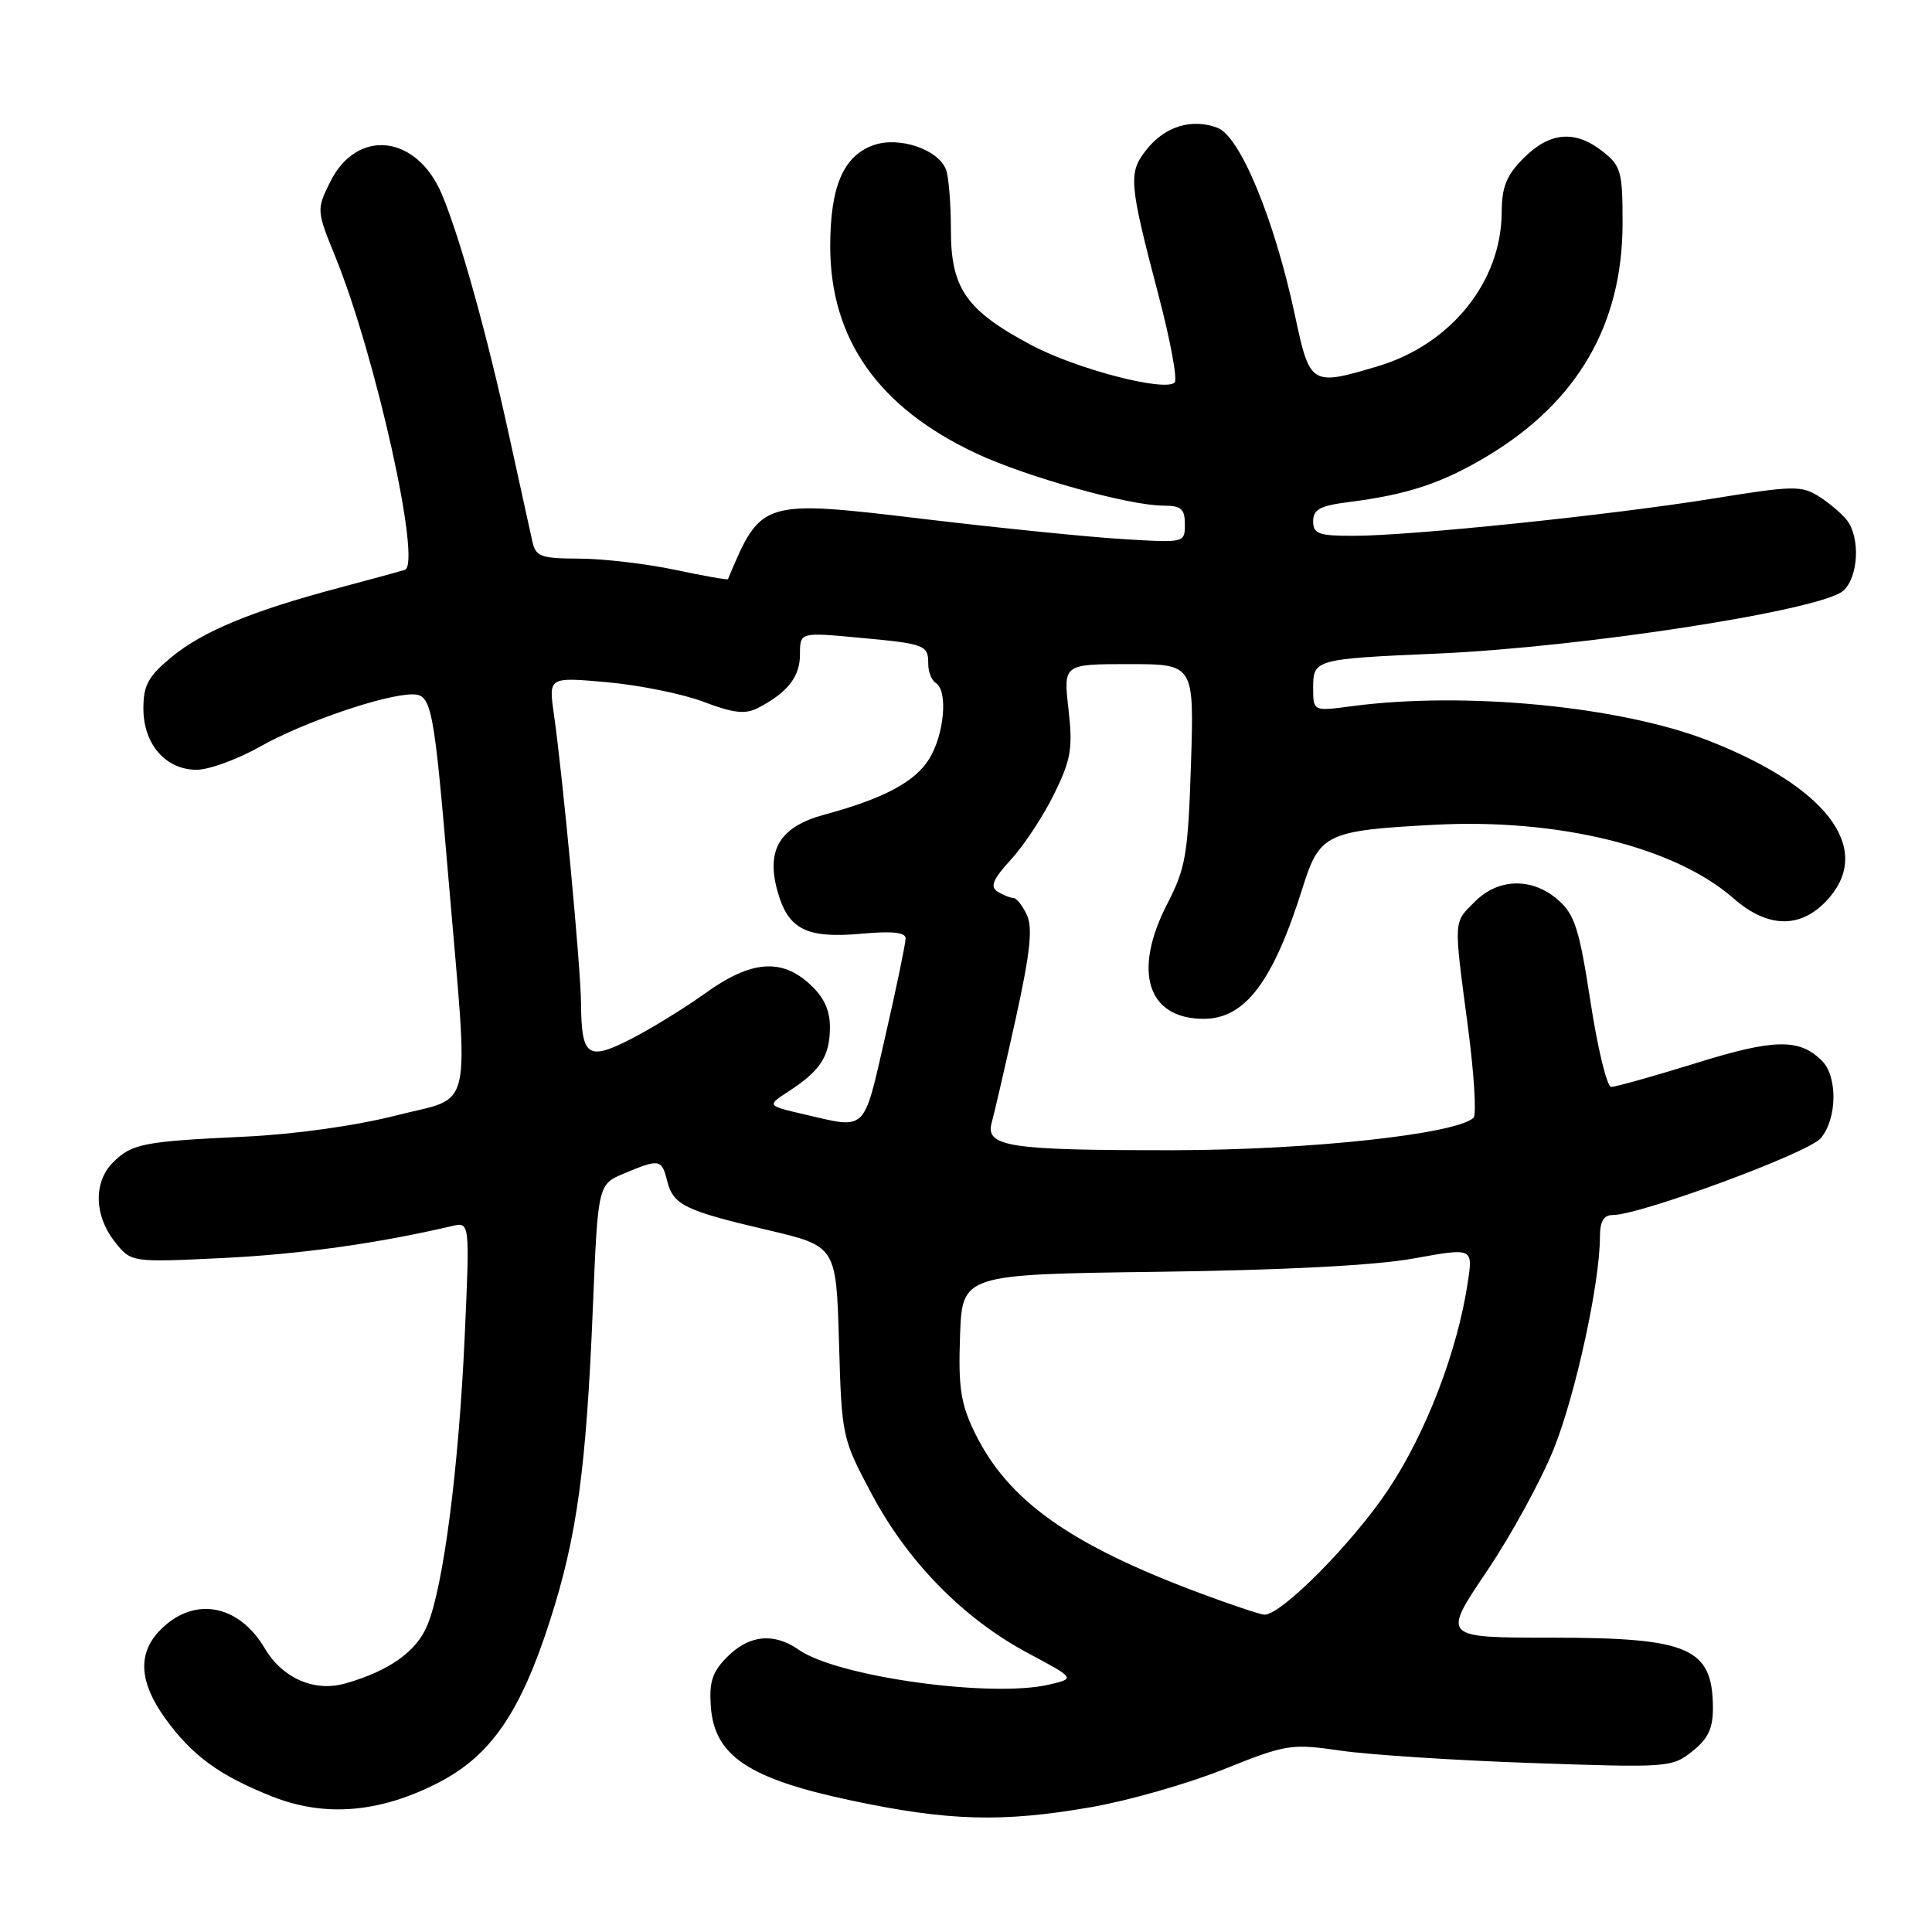 <?xml version="1.0" encoding="UTF-8" standalone="no"?>
<!DOCTYPE svg PUBLIC "-//W3C//DTD SVG 1.1//EN" "http://www.w3.org/Graphics/SVG/1.1/DTD/svg11.dtd" >
<svg xmlns="http://www.w3.org/2000/svg" xmlns:xlink="http://www.w3.org/1999/xlink" version="1.1" viewBox="0 0 256 256">
 <g >
 <path fill="currentColor"
d=" M 144.62 239.45 C 149.50 238.60 157.39 236.35 162.15 234.44 C 170.47 231.11 171.06 231.02 177.65 231.97 C 181.42 232.52 192.82 233.26 203.00 233.61 C 221.04 234.24 221.57 234.20 224.25 232.05 C 226.37 230.36 226.99 229.01 226.97 226.18 C 226.90 218.34 223.78 217.00 205.61 217.00 C 191.08 217.00 191.08 217.00 196.98 208.25 C 200.23 203.44 204.24 196.09 205.91 191.92 C 208.80 184.67 212.00 169.94 212.00 163.87 C 212.00 161.85 212.50 161.00 213.68 161.00 C 217.33 161.00 239.58 152.79 241.25 150.83 C 243.43 148.28 243.52 142.67 241.43 140.57 C 238.43 137.57 235.10 137.63 224.65 140.89 C 219.07 142.62 214.04 144.03 213.49 144.02 C 212.93 144.01 211.70 138.94 210.75 132.75 C 209.27 123.09 208.66 121.18 206.46 119.25 C 203.04 116.26 198.57 116.34 195.45 119.45 C 192.56 122.35 192.60 121.60 194.50 136.01 C 195.33 142.27 195.66 147.72 195.25 148.11 C 192.95 150.28 173.49 152.39 155.50 152.41 C 133.59 152.43 130.49 151.96 131.42 148.70 C 131.76 147.49 133.18 141.33 134.58 135.02 C 136.49 126.34 136.86 122.98 136.08 121.27 C 135.51 120.02 134.70 118.99 134.27 118.98 C 133.85 118.98 132.90 118.59 132.17 118.13 C 131.16 117.48 131.57 116.50 133.96 113.89 C 135.68 112.03 138.24 108.13 139.67 105.23 C 141.92 100.63 142.17 99.20 141.58 93.98 C 140.90 88.00 140.90 88.00 149.57 88.00 C 158.23 88.00 158.23 88.00 157.81 101.25 C 157.42 113.22 157.12 115.01 154.69 119.72 C 150.04 128.73 152.02 135.00 159.50 135.00 C 164.98 135.00 168.70 130.07 172.60 117.64 C 174.84 110.48 175.74 110.05 190.02 109.29 C 206.45 108.41 221.92 112.21 229.69 119.03 C 234.38 123.15 238.91 123.09 242.48 118.84 C 248.07 112.20 241.85 104.19 226.39 98.14 C 214.73 93.58 194.13 91.59 179.15 93.57 C 174.00 94.26 174.00 94.26 174.00 91.15 C 174.00 87.37 174.21 87.31 190.50 86.60 C 209.84 85.75 241.38 80.86 244.25 78.27 C 246.26 76.46 246.52 71.25 244.72 68.92 C 244.05 68.06 242.38 66.64 241.00 65.77 C 238.71 64.32 237.54 64.35 227.00 66.06 C 213.51 68.24 186.93 71.00 179.32 71.00 C 174.72 71.00 174.00 70.74 174.00 69.06 C 174.00 67.50 174.92 67.01 178.75 66.52 C 186.55 65.54 191.19 63.99 197.20 60.36 C 209.09 53.18 215.00 42.94 215.00 29.54 C 215.00 22.74 214.79 21.98 212.37 20.07 C 208.71 17.20 205.37 17.47 201.92 20.92 C 199.60 23.24 199.00 24.74 198.98 28.17 C 198.93 37.35 192.24 45.64 182.57 48.53 C 173.71 51.17 173.57 51.09 171.58 41.75 C 168.87 29.07 164.33 18.07 161.33 16.94 C 157.92 15.64 154.35 16.74 151.90 19.85 C 149.48 22.93 149.58 24.14 153.54 39.24 C 155.09 45.14 156.04 50.29 155.65 50.68 C 154.38 51.96 142.63 48.90 136.70 45.75 C 128.04 41.15 126.00 38.24 126.00 30.51 C 126.00 27.02 125.71 23.40 125.35 22.47 C 124.33 19.80 119.16 18.05 115.79 19.22 C 111.75 20.63 110.00 24.71 110.01 32.70 C 110.03 44.97 116.43 54.03 129.38 60.09 C 136.05 63.21 149.64 67.00 154.16 67.00 C 156.51 67.00 157.00 67.42 157.00 69.47 C 157.00 71.93 156.99 71.94 148.75 71.43 C 144.21 71.16 132.51 69.97 122.75 68.81 C 100.87 66.19 100.88 66.19 96.46 76.74 C 96.41 76.87 93.24 76.31 89.43 75.50 C 85.62 74.70 79.92 74.03 76.77 74.02 C 71.65 74.00 70.99 73.76 70.54 71.75 C 70.26 70.51 68.86 64.10 67.41 57.50 C 64.49 44.15 60.94 31.43 58.56 25.77 C 55.20 17.79 47.26 16.94 43.71 24.18 C 41.94 27.78 41.95 27.92 44.45 34.06 C 49.81 47.27 55.91 74.78 53.64 75.51 C 53.01 75.71 49.09 76.78 44.92 77.89 C 33.42 80.94 26.89 83.64 22.75 87.05 C 19.64 89.62 19.00 90.78 19.00 93.88 C 19.00 98.60 21.95 102.00 26.05 102.00 C 27.69 102.00 31.49 100.61 34.50 98.91 C 40.17 95.71 50.93 92.02 54.62 92.01 C 57.20 92.00 57.48 93.42 59.46 116.83 C 62.13 148.32 62.84 145.16 52.50 147.80 C 47.14 149.17 39.06 150.30 32.50 150.61 C 18.99 151.24 17.46 151.54 14.97 154.03 C 12.38 156.62 12.47 161.05 15.18 164.50 C 17.36 167.28 17.36 167.28 29.43 166.70 C 39.74 166.20 50.00 164.77 59.88 162.46 C 62.26 161.90 62.26 161.90 61.57 177.20 C 60.78 194.61 58.75 210.28 56.61 215.39 C 55.17 218.85 51.55 221.41 45.78 223.06 C 41.68 224.24 37.43 222.39 35.08 218.41 C 31.54 212.42 25.45 211.46 21.03 216.20 C 18.21 219.23 18.50 223.00 21.91 227.72 C 25.49 232.66 29.05 235.26 36.08 238.05 C 43.01 240.80 50.23 240.22 57.96 236.28 C 65.01 232.69 68.95 226.98 72.90 214.66 C 76.46 203.55 77.68 194.62 78.56 173.22 C 79.23 156.93 79.23 156.93 82.74 155.47 C 87.37 153.53 87.68 153.58 88.40 156.47 C 89.21 159.67 90.70 160.40 101.69 162.98 C 110.80 165.12 110.80 165.12 111.17 177.81 C 111.53 190.38 111.57 190.57 115.50 197.96 C 120.29 206.96 127.66 214.47 136.18 219.03 C 142.50 222.40 142.50 222.40 139.00 223.22 C 131.33 225.01 110.95 222.18 105.85 218.61 C 102.57 216.31 99.29 216.62 96.40 219.51 C 94.38 221.53 93.95 222.83 94.19 226.16 C 94.67 232.65 99.20 235.69 112.69 238.55 C 125.66 241.31 132.82 241.51 144.62 239.45 Z  M 159.00 211.10 C 141.70 204.64 133.50 198.79 129.13 189.77 C 127.29 185.97 126.97 183.81 127.21 177.03 C 127.50 168.86 127.50 168.86 153.50 168.52 C 170.20 168.30 182.30 167.67 187.34 166.75 C 195.18 165.33 195.18 165.33 194.49 169.91 C 193.13 179.02 188.94 189.92 183.92 197.43 C 179.16 204.54 169.72 214.06 167.52 213.95 C 166.96 213.92 163.12 212.64 159.00 211.10 Z  M 106.54 147.65 C 101.59 146.50 101.59 146.50 104.54 144.58 C 108.72 141.86 109.93 139.98 109.97 136.20 C 109.99 133.89 109.21 132.17 107.35 130.45 C 103.56 126.93 99.52 127.26 93.50 131.58 C 90.75 133.55 86.30 136.29 83.61 137.67 C 77.88 140.60 77.05 140.02 76.99 133.00 C 76.96 128.26 74.58 102.92 73.39 94.60 C 72.69 89.70 72.69 89.70 80.47 90.40 C 84.76 90.79 90.52 91.96 93.27 93.01 C 97.15 94.49 98.76 94.67 100.39 93.83 C 104.34 91.79 106.00 89.69 106.00 86.73 C 106.00 83.77 106.00 83.77 113.75 84.49 C 122.63 85.31 123.00 85.45 123.00 88.00 C 123.00 89.04 123.45 90.16 124.00 90.50 C 125.63 91.51 125.14 97.27 123.14 100.53 C 121.28 103.59 117.07 105.83 109.25 107.94 C 103.42 109.51 101.52 112.51 102.97 117.90 C 104.38 123.14 106.78 124.39 114.17 123.72 C 118.22 123.35 120.00 123.54 120.00 124.34 C 120.00 124.98 118.80 130.79 117.32 137.25 C 114.36 150.18 114.95 149.61 106.54 147.65 Z "/>
</g>
</svg>